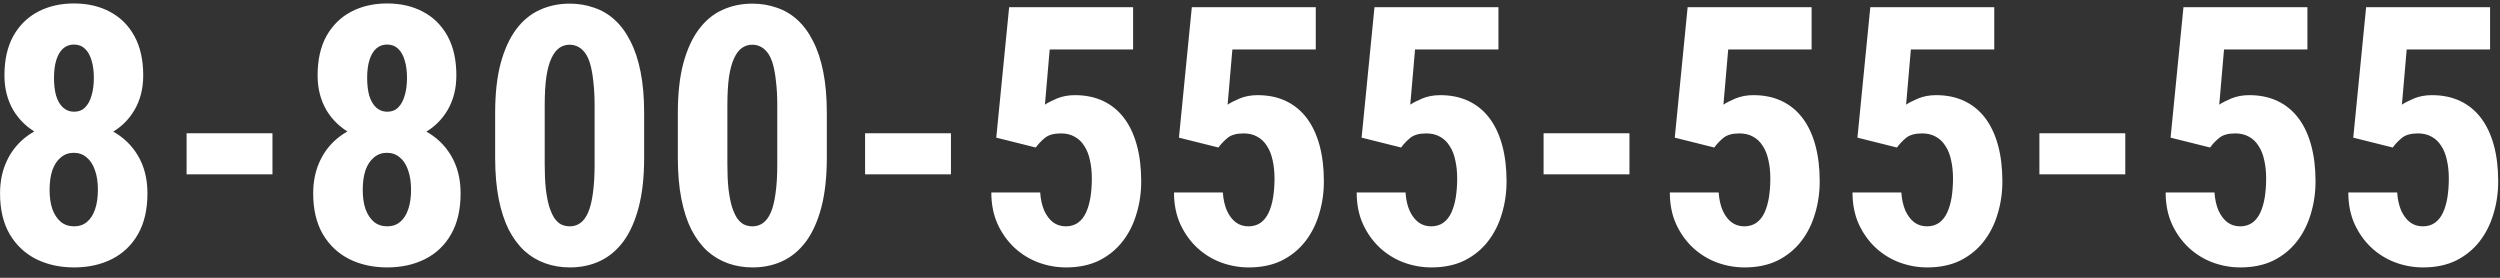 <svg width="180" height="20" viewBox="0 0 180 20" fill="none" xmlns="http://www.w3.org/2000/svg">
<rect x="0" y="0" width="180" height="20" fill="#333333" stroke="none"/>
<path d="M10.616 13.922C10.616 15.09 10.388 16.072 9.931 16.867C9.482 17.654 8.856 18.251 8.052 18.657C7.256 19.055 6.351 19.254 5.335 19.254C4.319 19.254 3.41 19.055 2.605 18.657C1.801 18.251 1.167 17.654 0.701 16.867C0.236 16.072 0.003 15.09 0.003 13.922C0.003 13.143 0.134 12.437 0.396 11.802C0.659 11.167 1.027 10.625 1.501 10.177C1.983 9.72 2.546 9.373 3.189 9.136C3.841 8.89 4.548 8.768 5.31 8.768C6.334 8.768 7.243 8.983 8.039 9.415C8.843 9.838 9.474 10.435 9.931 11.205C10.388 11.975 10.616 12.881 10.616 13.922ZM7.049 13.668C7.049 13.118 6.977 12.644 6.833 12.246C6.698 11.848 6.499 11.544 6.236 11.332C5.982 11.112 5.673 11.002 5.31 11.002C4.954 11.002 4.645 11.112 4.383 11.332C4.12 11.544 3.917 11.848 3.773 12.246C3.638 12.644 3.57 13.118 3.57 13.668C3.57 14.21 3.638 14.675 3.773 15.065C3.917 15.454 4.12 15.758 4.383 15.979C4.645 16.19 4.963 16.296 5.335 16.296C5.699 16.296 6.008 16.19 6.262 15.979C6.524 15.758 6.719 15.454 6.846 15.065C6.981 14.675 7.049 14.21 7.049 13.668ZM10.312 5.429C10.312 6.377 10.1 7.21 9.677 7.93C9.254 8.649 8.665 9.212 7.912 9.618C7.167 10.024 6.308 10.227 5.335 10.227C4.353 10.227 3.486 10.024 2.732 9.618C1.979 9.212 1.387 8.649 0.955 7.93C0.532 7.202 0.32 6.368 0.32 5.429C0.32 4.312 0.532 3.368 0.955 2.598C1.387 1.827 1.979 1.243 2.732 0.846C3.486 0.448 4.349 0.249 5.322 0.249C6.304 0.249 7.167 0.448 7.912 0.846C8.665 1.243 9.254 1.827 9.677 2.598C10.1 3.368 10.312 4.312 10.312 5.429ZM6.757 5.606C6.757 5.124 6.702 4.705 6.592 4.35C6.49 3.994 6.334 3.715 6.122 3.512C5.91 3.309 5.644 3.207 5.322 3.207C5.018 3.207 4.755 3.304 4.535 3.499C4.324 3.694 4.163 3.969 4.053 4.324C3.943 4.68 3.888 5.107 3.888 5.606C3.888 6.097 3.938 6.525 4.04 6.889C4.15 7.253 4.315 7.536 4.535 7.739C4.755 7.942 5.022 8.044 5.335 8.044C5.657 8.044 5.919 7.942 6.122 7.739C6.334 7.528 6.49 7.24 6.592 6.876C6.702 6.512 6.757 6.089 6.757 5.606ZM19.617 9.593V12.551H13.435V9.593H19.617ZM33.163 13.922C33.163 15.09 32.935 16.072 32.477 16.867C32.029 17.654 31.403 18.251 30.599 18.657C29.803 19.055 28.898 19.254 27.882 19.254C26.866 19.254 25.956 19.055 25.152 18.657C24.348 18.251 23.713 17.654 23.248 16.867C22.783 16.072 22.55 15.09 22.55 13.922C22.55 13.143 22.681 12.437 22.943 11.802C23.206 11.167 23.574 10.625 24.048 10.177C24.53 9.72 25.093 9.373 25.736 9.136C26.388 8.89 27.095 8.768 27.856 8.768C28.881 8.768 29.79 8.983 30.586 9.415C31.39 9.838 32.02 10.435 32.477 11.205C32.935 11.975 33.163 12.881 33.163 13.922ZM29.596 13.668C29.596 13.118 29.524 12.644 29.38 12.246C29.244 11.848 29.046 11.544 28.783 11.332C28.529 11.112 28.22 11.002 27.856 11.002C27.501 11.002 27.192 11.112 26.93 11.332C26.667 11.544 26.464 11.848 26.32 12.246C26.185 12.644 26.117 13.118 26.117 13.668C26.117 14.21 26.185 14.675 26.32 15.065C26.464 15.454 26.667 15.758 26.93 15.979C27.192 16.19 27.509 16.296 27.882 16.296C28.246 16.296 28.555 16.19 28.809 15.979C29.071 15.758 29.266 15.454 29.393 15.065C29.528 14.675 29.596 14.21 29.596 13.668ZM32.858 5.429C32.858 6.377 32.647 7.21 32.224 7.93C31.8 8.649 31.212 9.212 30.459 9.618C29.714 10.024 28.855 10.227 27.882 10.227C26.9 10.227 26.033 10.024 25.279 9.618C24.526 9.212 23.934 8.649 23.502 7.93C23.079 7.202 22.867 6.368 22.867 5.429C22.867 4.312 23.079 3.368 23.502 2.598C23.934 1.827 24.526 1.243 25.279 0.846C26.033 0.448 26.896 0.249 27.869 0.249C28.851 0.249 29.714 0.448 30.459 0.846C31.212 1.243 31.8 1.827 32.224 2.598C32.647 3.368 32.858 4.312 32.858 5.429ZM29.304 5.606C29.304 5.124 29.249 4.705 29.139 4.35C29.037 3.994 28.881 3.715 28.669 3.512C28.457 3.309 28.191 3.207 27.869 3.207C27.564 3.207 27.302 3.304 27.082 3.499C26.87 3.694 26.71 3.969 26.6 4.324C26.49 4.68 26.435 5.107 26.435 5.606C26.435 6.097 26.485 6.525 26.587 6.889C26.697 7.253 26.862 7.536 27.082 7.739C27.302 7.942 27.569 8.044 27.882 8.044C28.203 8.044 28.466 7.942 28.669 7.739C28.881 7.528 29.037 7.24 29.139 6.876C29.249 6.512 29.304 6.089 29.304 5.606ZM46.379 8.133V11.345C46.379 12.733 46.248 13.926 45.985 14.925C45.723 15.924 45.355 16.744 44.881 17.388C44.407 18.023 43.844 18.492 43.192 18.797C42.541 19.102 41.821 19.254 41.034 19.254C40.408 19.254 39.82 19.157 39.27 18.962C38.719 18.767 38.22 18.471 37.772 18.073C37.331 17.667 36.95 17.155 36.629 16.537C36.316 15.911 36.075 15.17 35.905 14.315C35.736 13.452 35.651 12.462 35.651 11.345V8.133C35.651 6.745 35.783 5.556 36.045 4.565C36.316 3.567 36.688 2.75 37.162 2.115C37.636 1.48 38.199 1.015 38.851 0.719C39.511 0.414 40.234 0.262 41.022 0.262C41.639 0.262 42.223 0.359 42.773 0.554C43.332 0.74 43.827 1.032 44.259 1.43C44.699 1.827 45.075 2.34 45.389 2.966C45.71 3.584 45.956 4.324 46.125 5.188C46.294 6.042 46.379 7.024 46.379 8.133ZM42.812 11.84V7.612C42.812 6.961 42.782 6.389 42.723 5.898C42.672 5.408 42.6 4.993 42.507 4.654C42.414 4.316 42.291 4.041 42.139 3.829C41.986 3.618 41.817 3.465 41.631 3.372C41.445 3.271 41.237 3.22 41.009 3.22C40.738 3.22 40.492 3.296 40.273 3.448C40.052 3.601 39.862 3.85 39.701 4.197C39.54 4.536 39.418 4.989 39.333 5.556C39.257 6.114 39.219 6.8 39.219 7.612V11.84C39.219 12.492 39.244 13.067 39.295 13.566C39.354 14.066 39.435 14.493 39.536 14.849C39.646 15.196 39.769 15.475 39.904 15.687C40.048 15.898 40.213 16.055 40.399 16.156C40.594 16.249 40.806 16.296 41.034 16.296C41.305 16.296 41.55 16.22 41.77 16.067C41.999 15.907 42.19 15.653 42.342 15.306C42.494 14.959 42.608 14.502 42.685 13.935C42.769 13.359 42.812 12.661 42.812 11.84ZM59.531 8.133V11.345C59.531 12.733 59.4 13.926 59.138 14.925C58.875 15.924 58.507 16.744 58.033 17.388C57.559 18.023 56.996 18.492 56.345 18.797C55.693 19.102 54.974 19.254 54.187 19.254C53.56 19.254 52.972 19.157 52.422 18.962C51.872 18.767 51.372 18.471 50.924 18.073C50.484 17.667 50.103 17.155 49.781 16.537C49.468 15.911 49.227 15.17 49.058 14.315C48.888 13.452 48.804 12.462 48.804 11.345V8.133C48.804 6.745 48.935 5.556 49.197 4.565C49.468 3.567 49.84 2.75 50.315 2.115C50.788 1.48 51.351 1.015 52.003 0.719C52.663 0.414 53.387 0.262 54.174 0.262C54.792 0.262 55.376 0.359 55.926 0.554C56.484 0.74 56.98 1.032 57.411 1.43C57.851 1.827 58.228 2.34 58.541 2.966C58.863 3.584 59.108 4.324 59.277 5.188C59.447 6.042 59.531 7.024 59.531 8.133ZM55.964 11.84V7.612C55.964 6.961 55.934 6.389 55.875 5.898C55.824 5.408 55.752 4.993 55.659 4.654C55.566 4.316 55.443 4.041 55.291 3.829C55.139 3.618 54.969 3.465 54.783 3.372C54.597 3.271 54.39 3.22 54.161 3.22C53.89 3.22 53.645 3.296 53.425 3.448C53.205 3.601 53.014 3.85 52.853 4.197C52.693 4.536 52.57 4.989 52.485 5.556C52.409 6.114 52.371 6.8 52.371 7.612V11.84C52.371 12.492 52.397 13.067 52.447 13.566C52.507 14.066 52.587 14.493 52.688 14.849C52.798 15.196 52.921 15.475 53.057 15.687C53.2 15.898 53.366 16.055 53.552 16.156C53.746 16.249 53.958 16.296 54.187 16.296C54.457 16.296 54.703 16.22 54.923 16.067C55.151 15.907 55.342 15.653 55.494 15.306C55.647 14.959 55.761 14.502 55.837 13.935C55.922 13.359 55.964 12.661 55.964 11.84ZM68.469 9.593V12.551H62.286V9.593H68.469ZM74.575 10.621L71.731 9.91L72.658 0.516H81.583V3.562H75.578L75.235 7.536C75.43 7.401 75.718 7.253 76.099 7.092C76.488 6.931 76.92 6.851 77.394 6.851C78.155 6.851 78.832 6.99 79.425 7.27C80.017 7.549 80.517 7.955 80.923 8.488C81.329 9.021 81.638 9.673 81.85 10.443C82.061 11.213 82.167 12.085 82.167 13.059C82.167 13.88 82.053 14.662 81.824 15.407C81.604 16.152 81.27 16.812 80.821 17.388C80.373 17.963 79.81 18.42 79.133 18.759C78.456 19.089 77.664 19.254 76.759 19.254C76.073 19.254 75.409 19.135 74.766 18.898C74.131 18.662 73.56 18.31 73.052 17.845C72.544 17.371 72.138 16.804 71.833 16.144C71.528 15.475 71.376 14.713 71.376 13.858H74.893C74.926 14.358 75.024 14.794 75.185 15.166C75.354 15.53 75.565 15.809 75.819 16.004C76.082 16.199 76.386 16.296 76.733 16.296C77.072 16.296 77.364 16.211 77.609 16.042C77.855 15.864 78.049 15.619 78.193 15.306C78.337 14.992 78.443 14.629 78.511 14.214C78.579 13.791 78.612 13.338 78.612 12.855C78.612 12.365 78.566 11.92 78.473 11.523C78.388 11.125 78.253 10.786 78.066 10.507C77.889 10.219 77.66 9.999 77.381 9.847C77.102 9.686 76.772 9.605 76.391 9.605C75.874 9.605 75.485 9.715 75.223 9.936C74.969 10.147 74.753 10.376 74.575 10.621ZM87.728 10.621L84.884 9.91L85.811 0.516H94.735V3.562H88.731L88.388 7.536C88.582 7.401 88.87 7.253 89.251 7.092C89.64 6.931 90.072 6.851 90.546 6.851C91.308 6.851 91.985 6.99 92.577 7.27C93.17 7.549 93.669 7.955 94.075 8.488C94.481 9.021 94.79 9.673 95.002 10.443C95.213 11.213 95.319 12.085 95.319 13.059C95.319 13.88 95.205 14.662 94.977 15.407C94.757 16.152 94.422 16.812 93.974 17.388C93.525 17.963 92.962 18.42 92.285 18.759C91.608 19.089 90.817 19.254 89.911 19.254C89.226 19.254 88.561 19.135 87.918 18.898C87.283 18.662 86.712 18.31 86.204 17.845C85.696 17.371 85.29 16.804 84.985 16.144C84.681 15.475 84.528 14.713 84.528 13.858H88.045C88.079 14.358 88.176 14.794 88.337 15.166C88.506 15.53 88.718 15.809 88.972 16.004C89.234 16.199 89.539 16.296 89.886 16.296C90.224 16.296 90.516 16.211 90.762 16.042C91.007 15.864 91.202 15.619 91.346 15.306C91.49 14.992 91.595 14.629 91.663 14.214C91.731 13.791 91.765 13.338 91.765 12.855C91.765 12.365 91.718 11.92 91.625 11.523C91.54 11.125 91.405 10.786 91.219 10.507C91.041 10.219 90.812 9.999 90.533 9.847C90.254 9.686 89.924 9.605 89.543 9.605C89.027 9.605 88.637 9.715 88.375 9.936C88.121 10.147 87.905 10.376 87.728 10.621ZM100.88 10.621L98.036 9.91L98.963 0.516H107.888V3.562H101.883L101.54 7.536C101.735 7.401 102.022 7.253 102.403 7.092C102.793 6.931 103.224 6.851 103.698 6.851C104.46 6.851 105.137 6.99 105.729 7.27C106.322 7.549 106.821 7.955 107.228 8.488C107.634 9.021 107.943 9.673 108.154 10.443C108.366 11.213 108.472 12.085 108.472 13.059C108.472 13.88 108.357 14.662 108.129 15.407C107.909 16.152 107.575 16.812 107.126 17.388C106.677 17.963 106.115 18.42 105.438 18.759C104.76 19.089 103.969 19.254 103.063 19.254C102.378 19.254 101.714 19.135 101.07 18.898C100.436 18.662 99.864 18.31 99.356 17.845C98.849 17.371 98.442 16.804 98.138 16.144C97.833 15.475 97.681 14.713 97.681 13.858H101.197C101.231 14.358 101.328 14.794 101.489 15.166C101.659 15.53 101.87 15.809 102.124 16.004C102.386 16.199 102.691 16.296 103.038 16.296C103.377 16.296 103.669 16.211 103.914 16.042C104.16 15.864 104.354 15.619 104.498 15.306C104.642 14.992 104.748 14.629 104.815 14.214C104.883 13.791 104.917 13.338 104.917 12.855C104.917 12.365 104.87 11.92 104.777 11.523C104.693 11.125 104.557 10.786 104.371 10.507C104.193 10.219 103.965 9.999 103.686 9.847C103.406 9.686 103.076 9.605 102.695 9.605C102.179 9.605 101.79 9.715 101.527 9.936C101.273 10.147 101.058 10.376 100.88 10.621ZM117.32 9.593V12.551H111.138V9.593H117.32ZM123.427 10.621L120.583 9.91L121.51 0.516H130.435V3.562H124.43L124.087 7.536C124.282 7.401 124.569 7.253 124.95 7.092C125.34 6.931 125.771 6.851 126.245 6.851C127.007 6.851 127.684 6.99 128.276 7.27C128.869 7.549 129.368 7.955 129.774 8.488C130.181 9.021 130.49 9.673 130.701 10.443C130.913 11.213 131.019 12.085 131.019 13.059C131.019 13.88 130.904 14.662 130.676 15.407C130.456 16.152 130.121 16.812 129.673 17.388C129.224 17.963 128.661 18.42 127.984 18.759C127.307 19.089 126.516 19.254 125.61 19.254C124.925 19.254 124.26 19.135 123.617 18.898C122.982 18.662 122.411 18.31 121.903 17.845C121.396 17.371 120.989 16.804 120.685 16.144C120.38 15.475 120.228 14.713 120.228 13.858H123.744C123.778 14.358 123.875 14.794 124.036 15.166C124.205 15.53 124.417 15.809 124.671 16.004C124.933 16.199 125.238 16.296 125.585 16.296C125.924 16.296 126.215 16.211 126.461 16.042C126.706 15.864 126.901 15.619 127.045 15.306C127.189 14.992 127.295 14.629 127.362 14.214C127.43 13.791 127.464 13.338 127.464 12.855C127.464 12.365 127.417 11.92 127.324 11.523C127.24 11.125 127.104 10.786 126.918 10.507C126.74 10.219 126.512 9.999 126.232 9.847C125.953 9.686 125.623 9.605 125.242 9.605C124.726 9.605 124.337 9.715 124.074 9.936C123.82 10.147 123.604 10.376 123.427 10.621ZM136.579 10.621L133.735 9.91L134.662 0.516H143.587V3.562H137.582L137.239 7.536C137.434 7.401 137.722 7.253 138.103 7.092C138.492 6.931 138.924 6.851 139.397 6.851C140.159 6.851 140.836 6.99 141.429 7.27C142.021 7.549 142.521 7.955 142.927 8.488C143.333 9.021 143.642 9.673 143.854 10.443C144.065 11.213 144.171 12.085 144.171 13.059C144.171 13.88 144.057 14.662 143.828 15.407C143.608 16.152 143.274 16.812 142.825 17.388C142.377 17.963 141.814 18.42 141.137 18.759C140.46 19.089 139.668 19.254 138.763 19.254C138.077 19.254 137.413 19.135 136.77 18.898C136.135 18.662 135.563 18.31 135.056 17.845C134.548 17.371 134.142 16.804 133.837 16.144C133.532 15.475 133.38 14.713 133.38 13.858H136.896C136.93 14.358 137.028 14.794 137.188 15.166C137.358 15.53 137.569 15.809 137.823 16.004C138.086 16.199 138.39 16.296 138.737 16.296C139.076 16.296 139.368 16.211 139.613 16.042C139.859 15.864 140.053 15.619 140.197 15.306C140.341 14.992 140.447 14.629 140.515 14.214C140.582 13.791 140.616 13.338 140.616 12.855C140.616 12.365 140.57 11.92 140.477 11.523C140.392 11.125 140.257 10.786 140.07 10.507C139.893 10.219 139.664 9.999 139.385 9.847C139.105 9.686 138.775 9.605 138.395 9.605C137.878 9.605 137.489 9.715 137.227 9.936C136.973 10.147 136.757 10.376 136.579 10.621ZM153.02 9.593V12.551H146.837V9.593H153.02ZM159.126 10.621L156.282 9.91L157.209 0.516H166.134V3.562H160.129L159.786 7.536C159.981 7.401 160.269 7.253 160.649 7.092C161.039 6.931 161.47 6.851 161.944 6.851C162.706 6.851 163.383 6.99 163.976 7.27C164.568 7.549 165.067 7.955 165.474 8.488C165.88 9.021 166.189 9.673 166.4 10.443C166.612 11.213 166.718 12.085 166.718 13.059C166.718 13.88 166.604 14.662 166.375 15.407C166.155 16.152 165.821 16.812 165.372 17.388C164.924 17.963 164.361 18.42 163.684 18.759C163.007 19.089 162.215 19.254 161.31 19.254C160.624 19.254 159.96 19.135 159.316 18.898C158.682 18.662 158.11 18.31 157.603 17.845C157.095 17.371 156.688 16.804 156.384 16.144C156.079 15.475 155.927 14.713 155.927 13.858H159.443C159.477 14.358 159.575 14.794 159.735 15.166C159.905 15.53 160.116 15.809 160.37 16.004C160.632 16.199 160.937 16.296 161.284 16.296C161.623 16.296 161.915 16.211 162.16 16.042C162.406 15.864 162.6 15.619 162.744 15.306C162.888 14.992 162.994 14.629 163.062 14.214C163.129 13.791 163.163 13.338 163.163 12.855C163.163 12.365 163.117 11.92 163.023 11.523C162.939 11.125 162.803 10.786 162.617 10.507C162.439 10.219 162.211 9.999 161.932 9.847C161.652 9.686 161.322 9.605 160.941 9.605C160.425 9.605 160.036 9.715 159.773 9.936C159.52 10.147 159.304 10.376 159.126 10.621ZM172.278 10.621L169.435 9.91L170.361 0.516H179.286V3.562H173.281L172.938 7.536C173.133 7.401 173.421 7.253 173.802 7.092C174.191 6.931 174.623 6.851 175.097 6.851C175.858 6.851 176.535 6.99 177.128 7.27C177.72 7.549 178.22 7.955 178.626 8.488C179.032 9.021 179.341 9.673 179.553 10.443C179.764 11.213 179.87 12.085 179.87 13.059C179.87 13.88 179.756 14.662 179.527 15.407C179.307 16.152 178.973 16.812 178.524 17.388C178.076 17.963 177.513 18.42 176.836 18.759C176.159 19.089 175.368 19.254 174.462 19.254C173.776 19.254 173.112 19.135 172.469 18.898C171.834 18.662 171.263 18.31 170.755 17.845C170.247 17.371 169.841 16.804 169.536 16.144C169.231 15.475 169.079 14.713 169.079 13.858H172.596C172.63 14.358 172.727 14.794 172.888 15.166C173.057 15.53 173.269 15.809 173.522 16.004C173.785 16.199 174.09 16.296 174.437 16.296C174.775 16.296 175.067 16.211 175.312 16.042C175.558 15.864 175.753 15.619 175.896 15.306C176.04 14.992 176.146 14.629 176.214 14.214C176.282 13.791 176.315 13.338 176.315 12.855C176.315 12.365 176.269 11.92 176.176 11.523C176.091 11.125 175.956 10.786 175.77 10.507C175.592 10.219 175.363 9.999 175.084 9.847C174.805 9.686 174.475 9.605 174.094 9.605C173.577 9.605 173.188 9.715 172.926 9.936C172.672 10.147 172.456 10.376 172.278 10.621Z" fill="white"/>
</svg>
